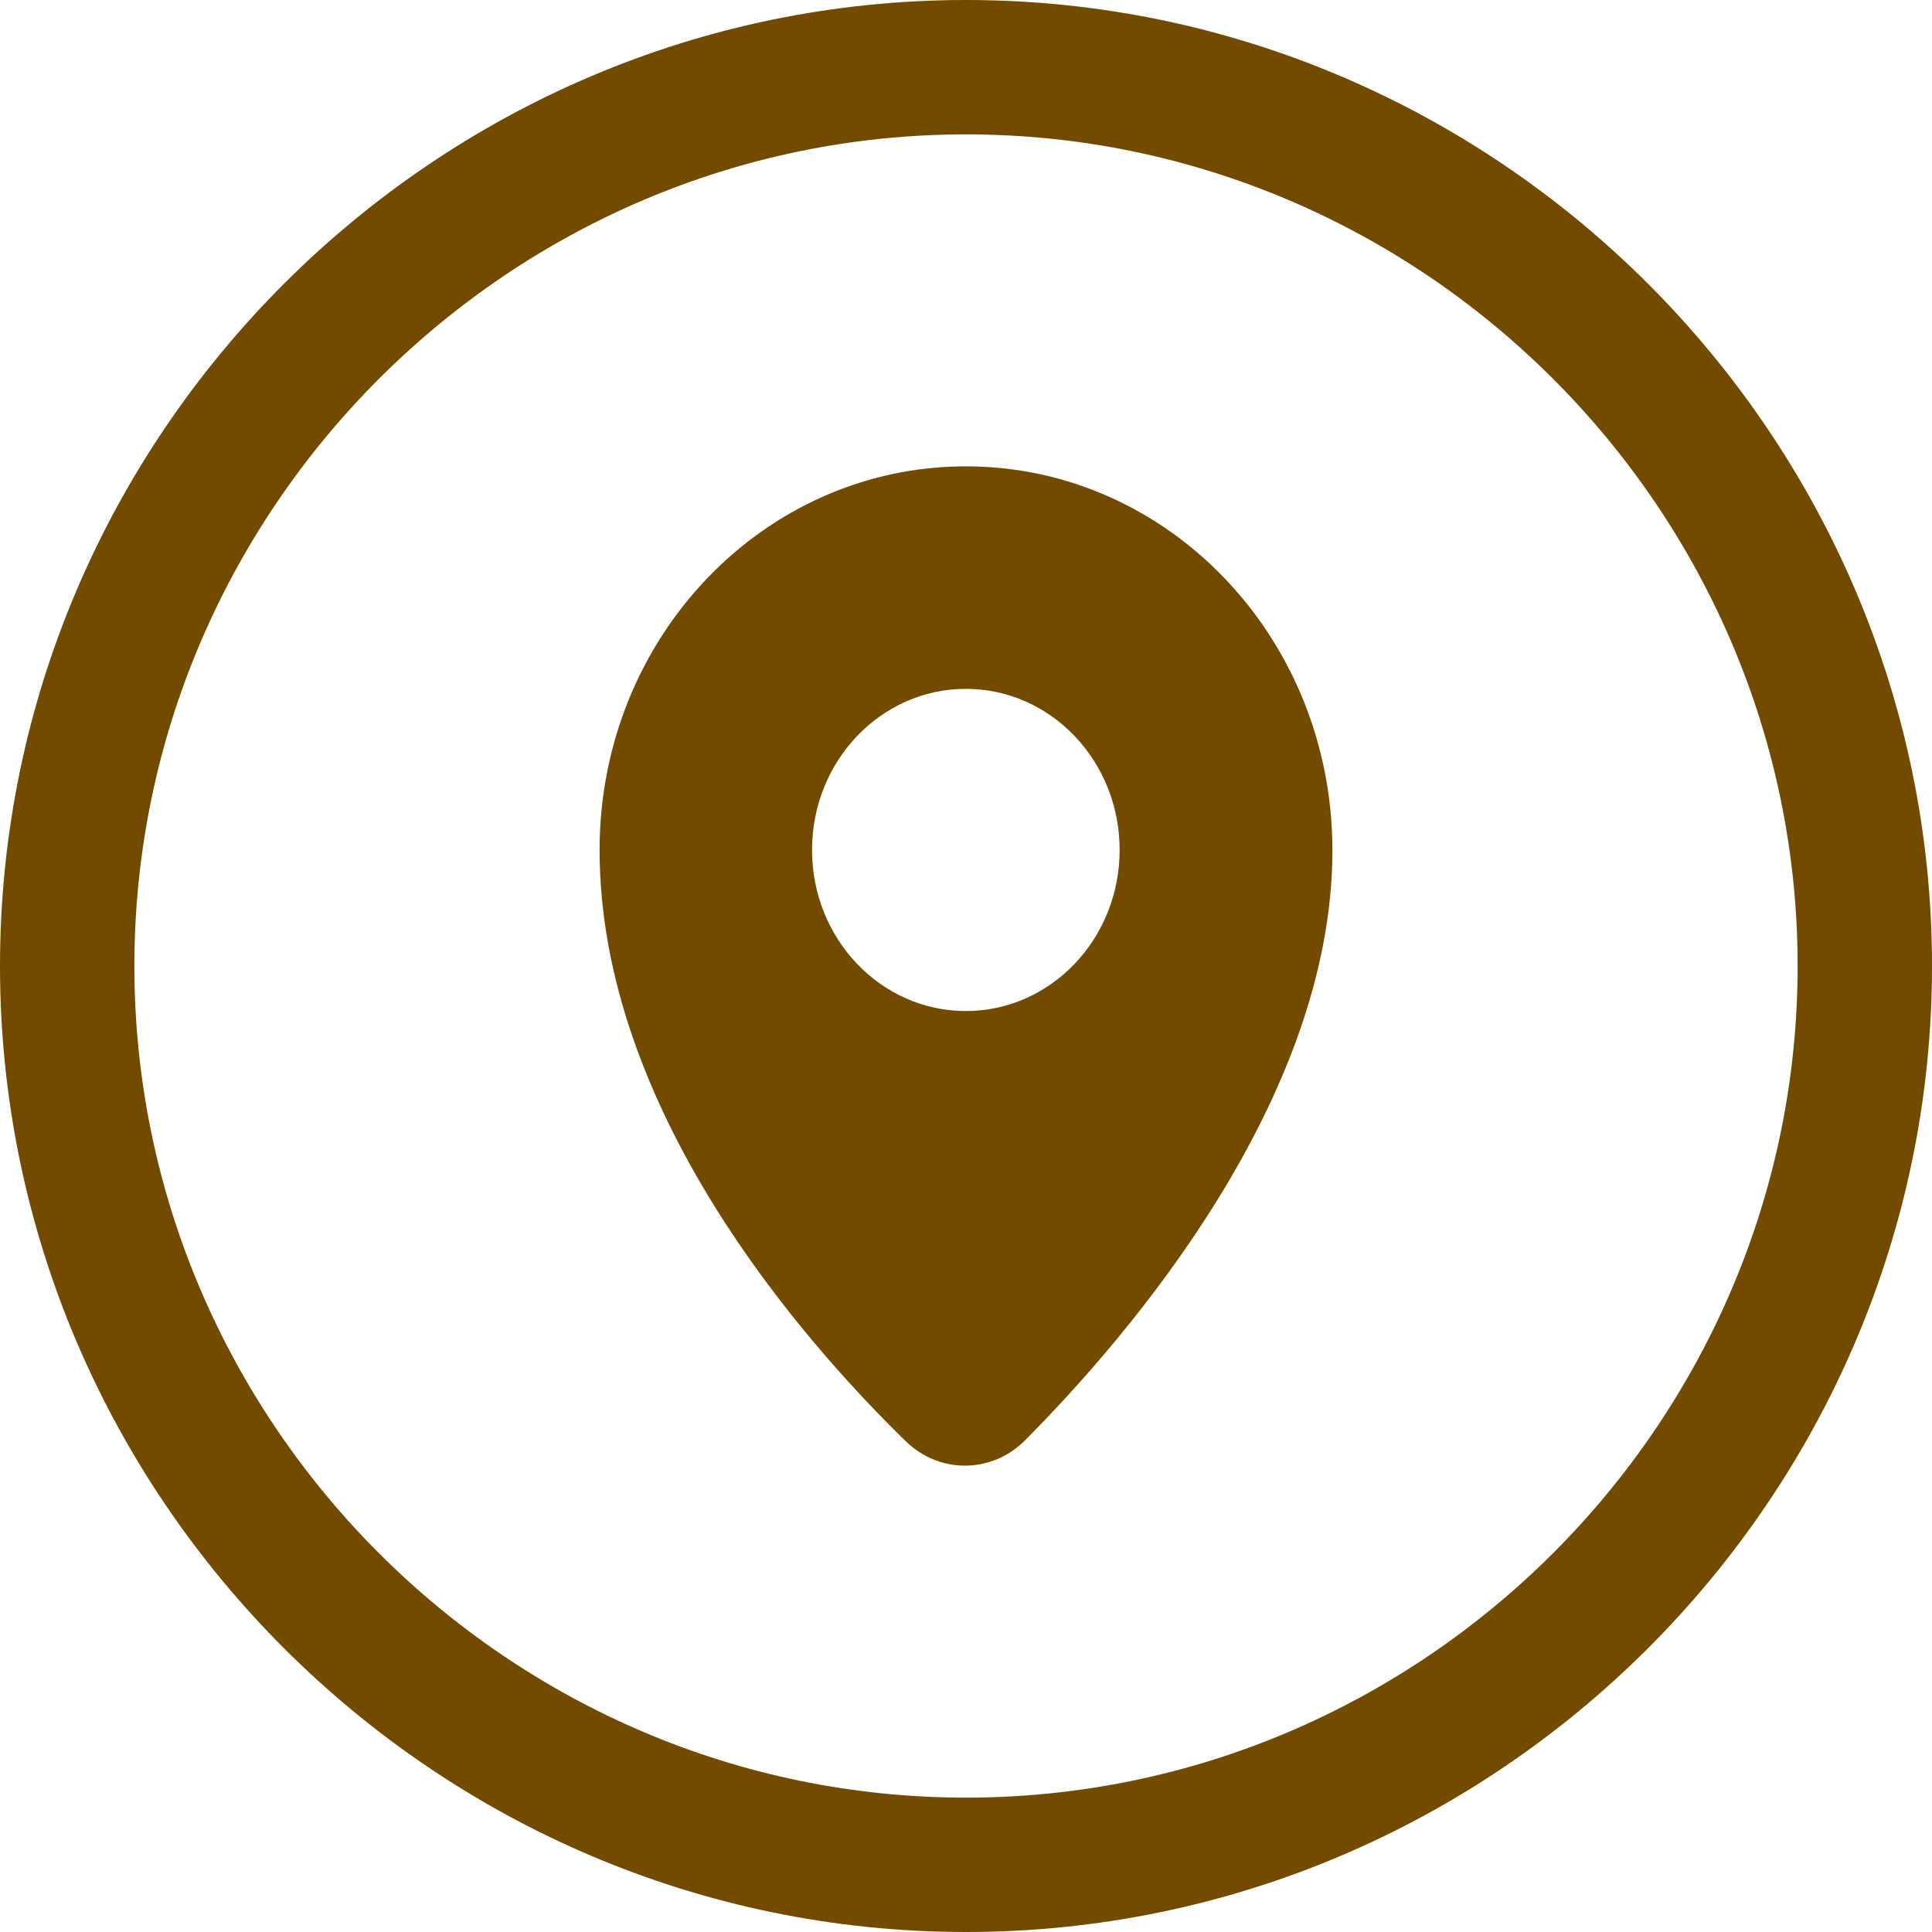 <svg width="29" height="29" viewBox="0 0 29 29" fill="none" xmlns="http://www.w3.org/2000/svg">
<path d="M26.983 14.5C26.983 7.643 21.357 2.017 14.5 2.017C7.643 2.017 2.017 7.643 2.017 14.5C2.017 21.357 7.643 26.983 14.5 26.983C21.357 26.983 26.983 21.357 26.983 14.5ZM29 14.5C29 22.471 22.471 29 14.5 29C6.529 29 0 22.471 0 14.5C0 6.529 6.529 0 14.5 0C22.471 0 29 6.529 29 14.5Z" fill="#724B00"/>
<path d="M14.498 7C11.46 7 9 9.577 9 12.758C9 16.655 12.037 20.112 13.596 21.634C14.103 22.127 14.887 22.122 15.388 21.618C16.942 20.054 20 16.502 20 12.764C20 9.577 17.535 7 14.498 7ZM14.498 15.176C13.222 15.176 12.189 14.094 12.189 12.758C12.189 11.422 13.222 10.34 14.498 10.34C15.773 10.34 16.806 11.422 16.806 12.758C16.806 14.094 15.773 15.176 14.498 15.176Z" fill="#724B00"/>
</svg>
